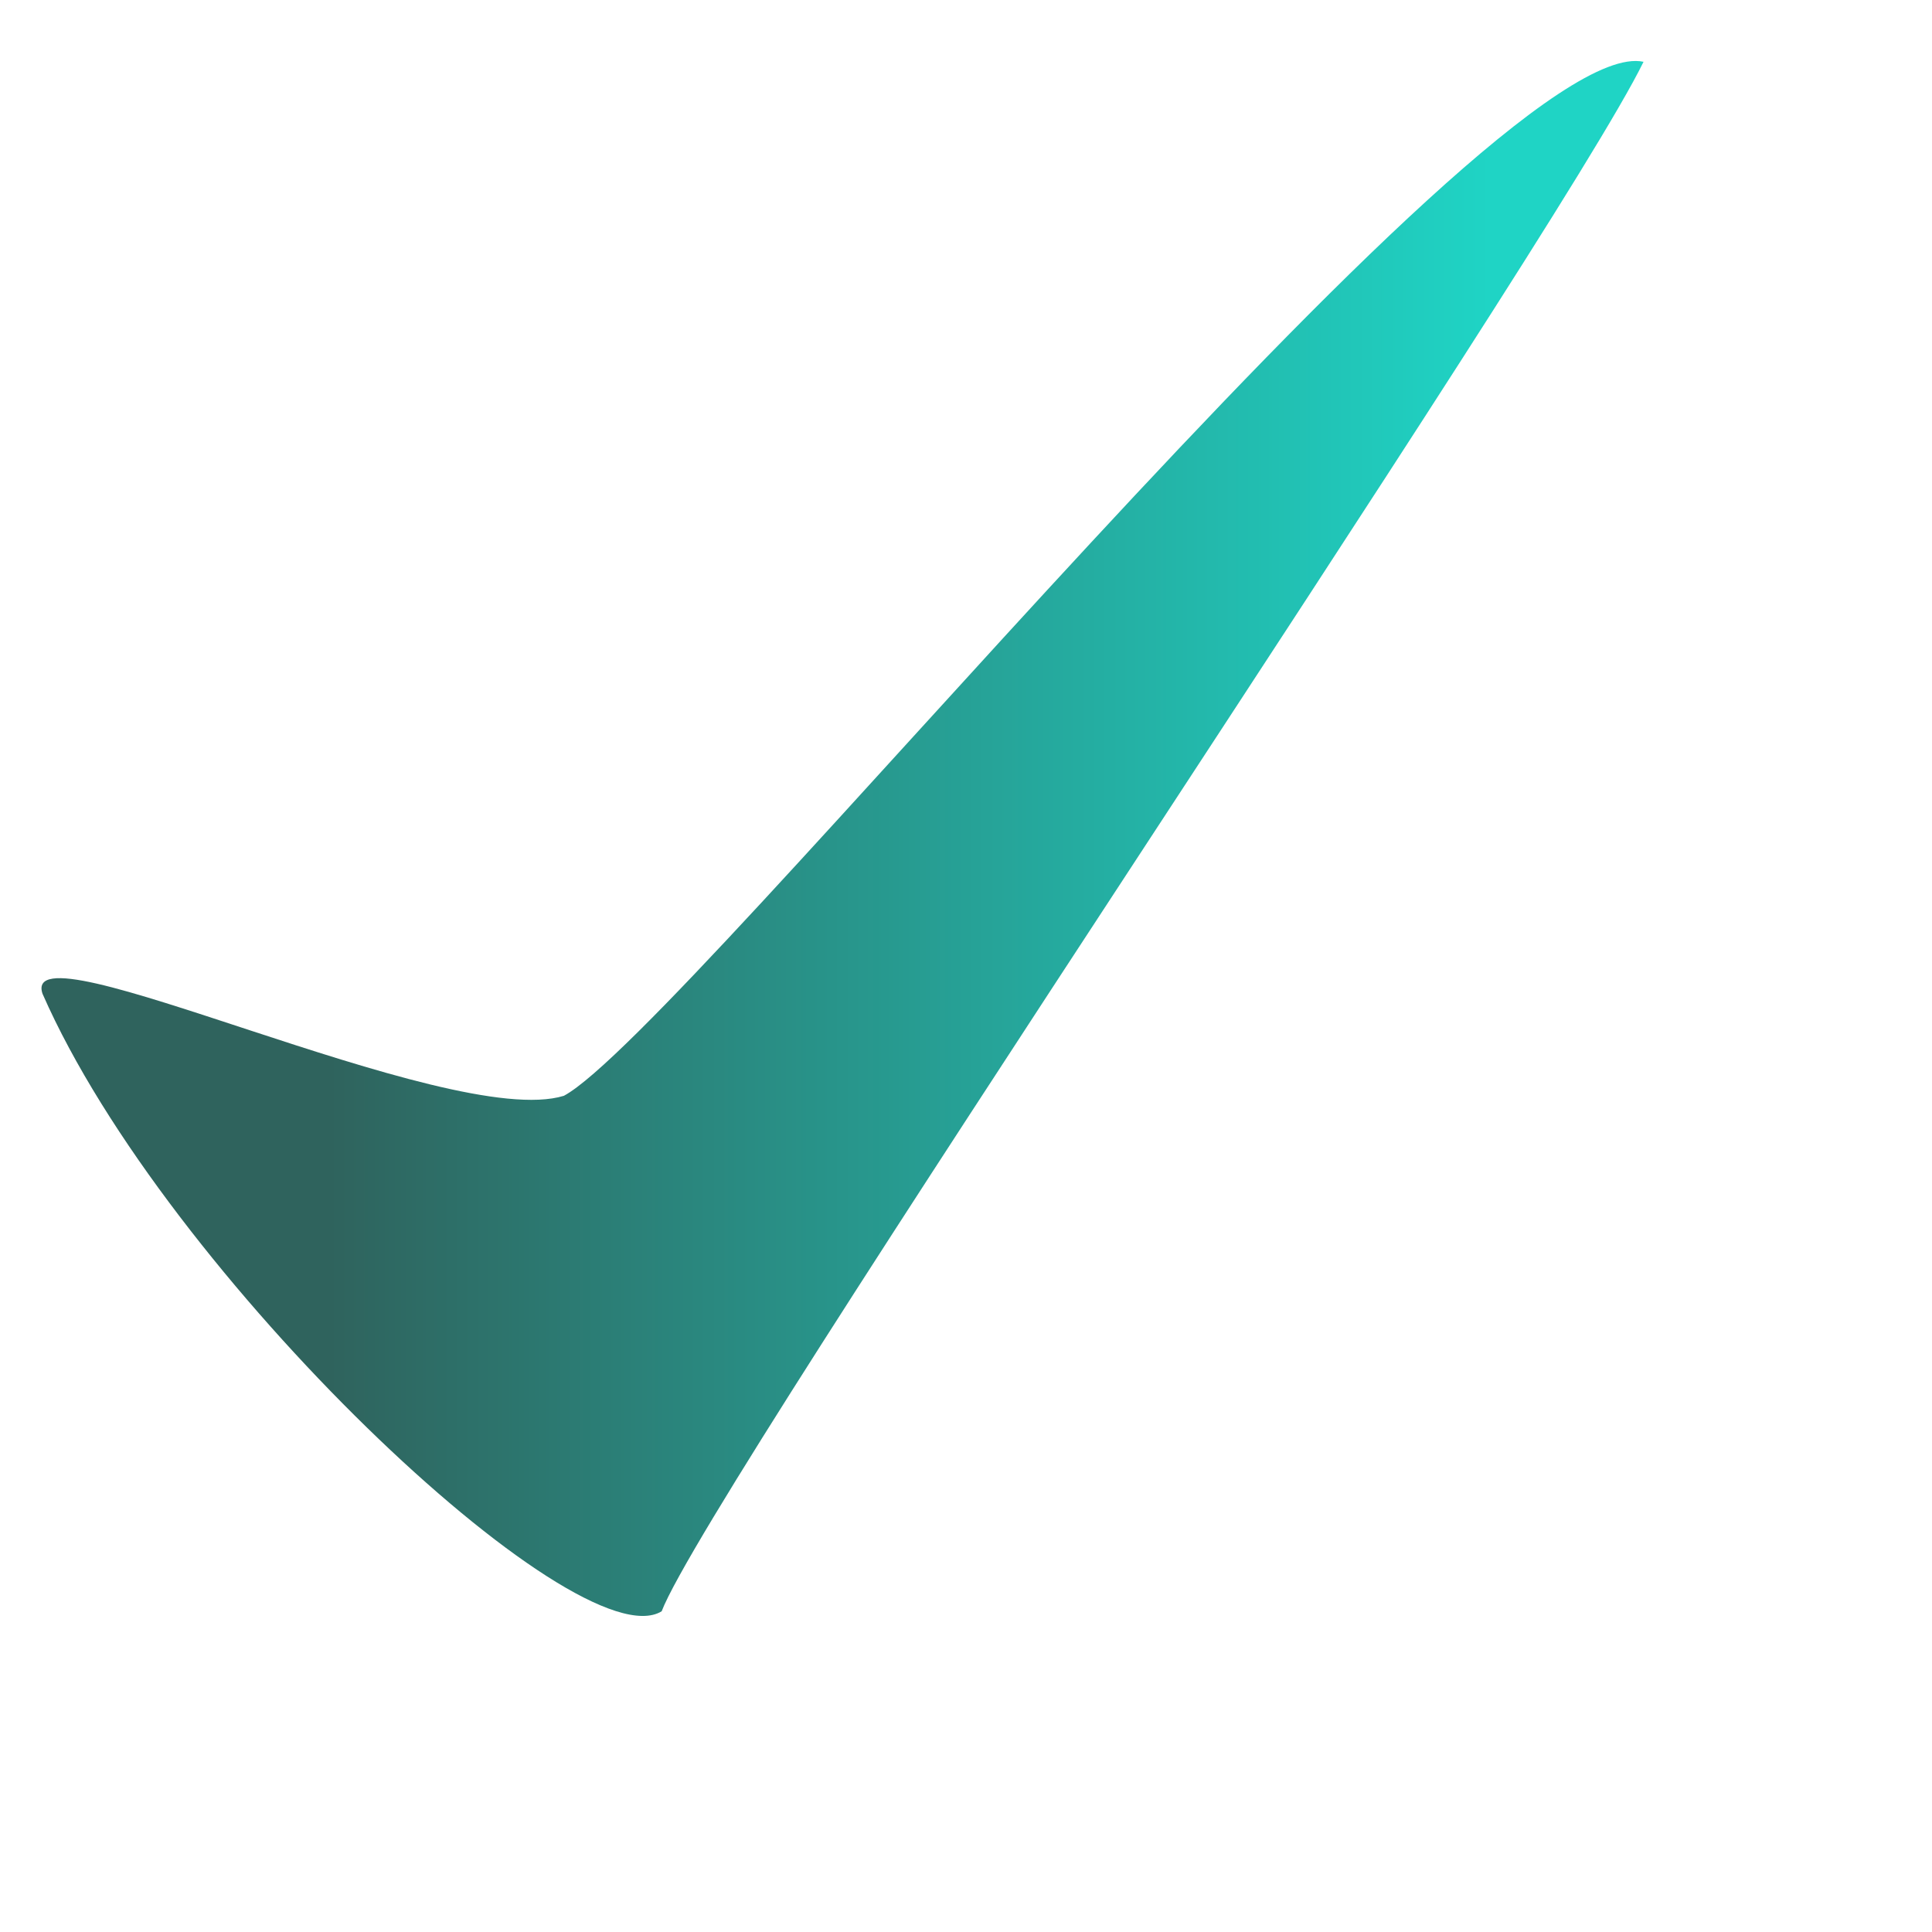 <svg viewBox="0 0 500 500" xmlns="http://www.w3.org/2000/svg" xmlns:xlink="http://www.w3.org/1999/xlink" xmlns:bx="https://boxy-svg.com" width='20' height='20'>
  <defs>
    <linearGradient id="gradient-0" bx:pinned="true">
      <stop offset="0.193" style="stop-color: rgb(47, 99, 93);"></stop>
      <stop offset="0.904" style="stop-color: rgb(31, 212, 197);"></stop>
    </linearGradient>
  </defs>

    <path d="m11.034 257.27c-6.764-19.214 105.07 35.507 134.9 26.322 30.957-16.62 239.93-276.23 279.41-267.6-22.685 46.609-241.95 369.09-254.11 401.01-21.846 13.334-128.24-86.97-160.19-159.73z" fill-rule="evenodd"  style="fill: url(#gradient-0);"></path>

</svg>
